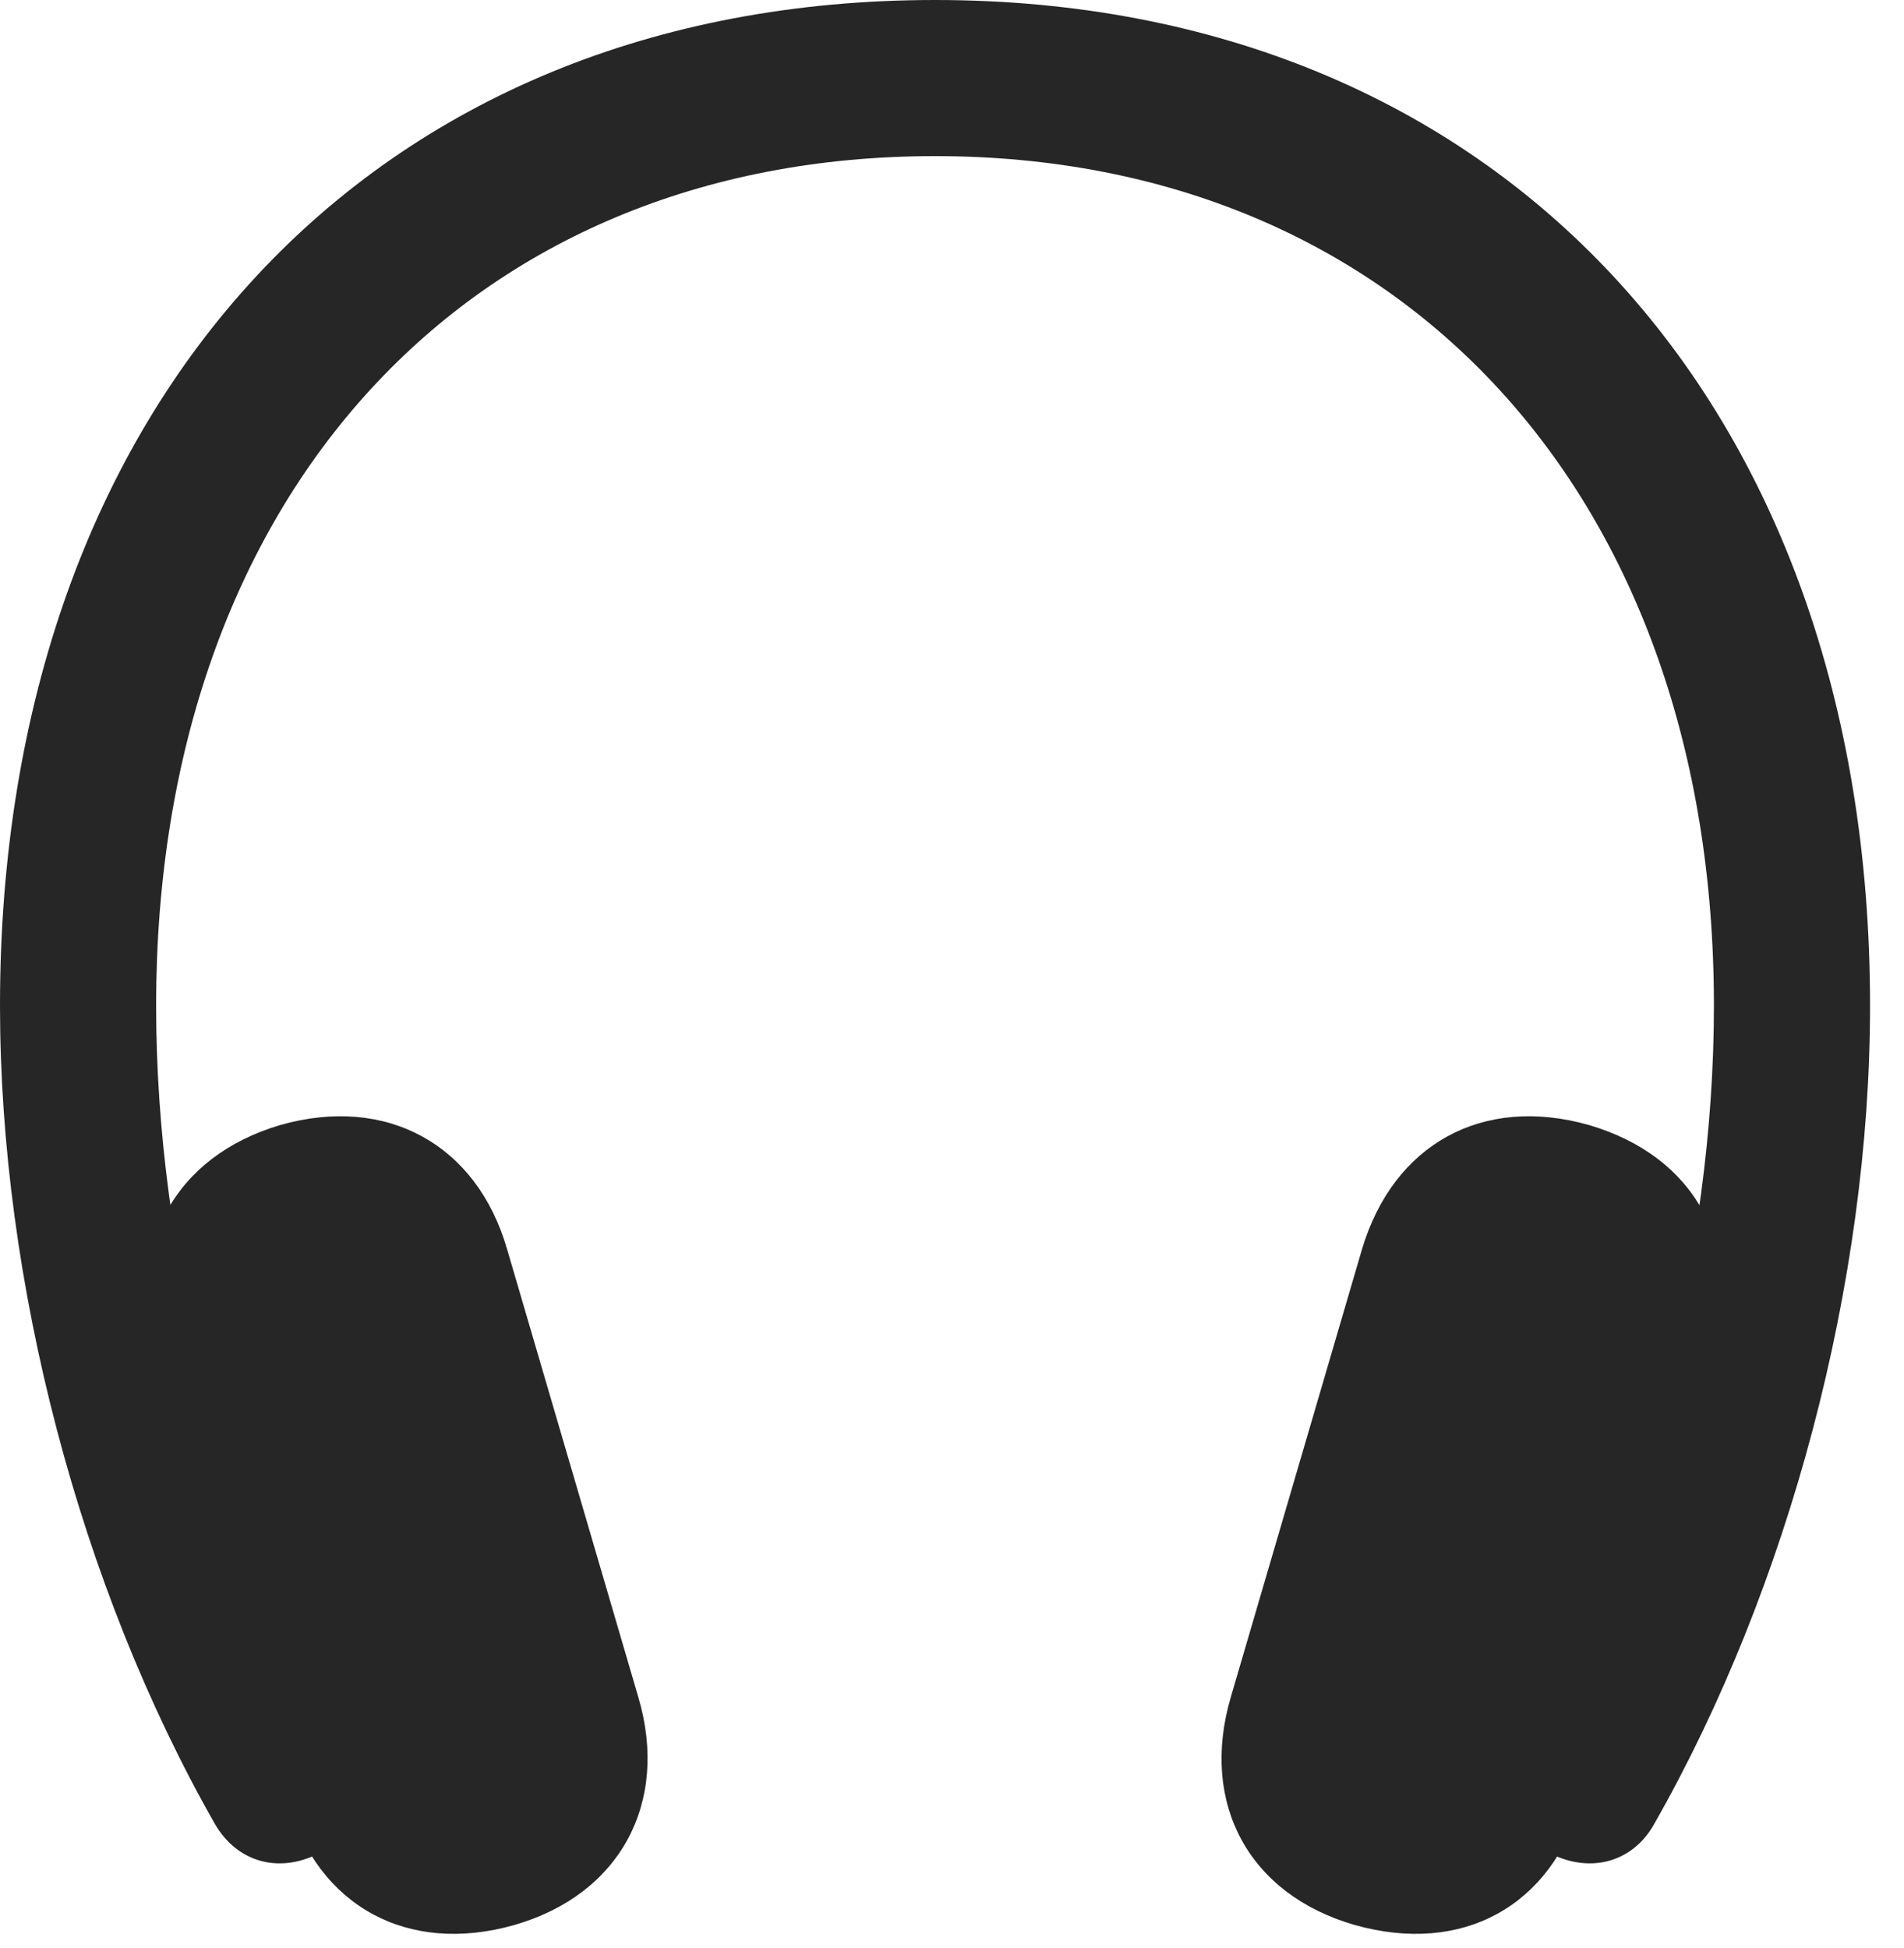 <?xml version="1.0" encoding="UTF-8"?>
<!--Generator: Apple Native CoreSVG 326-->
<!DOCTYPE svg
PUBLIC "-//W3C//DTD SVG 1.1//EN"
       "http://www.w3.org/Graphics/SVG/1.1/DTD/svg11.dtd">
<svg version="1.1" xmlns="http://www.w3.org/2000/svg" xmlns:xlink="http://www.w3.org/1999/xlink" viewBox="0 0 20.244 20.713">
 <g>
  <rect height="20.713" opacity="0" width="20.244" x="0" y="0"/>
  <path d="M0 10.693C0 13.633 0.85 16.875 2.285 19.395C2.529 19.814 2.988 19.932 3.428 19.688C3.838 19.463 3.955 19.004 3.701 18.545C2.393 16.162 1.66 13.32 1.66 10.693C1.66 5.273 4.971 1.66 9.941 1.66C14.902 1.66 18.223 5.273 18.223 10.693C18.223 13.32 17.48 16.162 16.172 18.545C15.918 19.004 16.035 19.463 16.445 19.688C16.885 19.932 17.354 19.814 17.588 19.395C19.023 16.875 19.883 13.633 19.883 10.693C19.883 4.268 15.918 0 9.941 0C3.955 0 0 4.268 0 10.693ZM3.057 19.15C3.379 20.273 4.336 20.791 5.469 20.469C6.592 20.146 7.119 19.17 6.787 18.047L5.391 13.281C5.068 12.168 4.111 11.641 2.979 11.963C1.855 12.295 1.328 13.262 1.66 14.395ZM16.816 19.15L18.213 14.395C18.545 13.252 18.027 12.295 16.895 11.963C15.762 11.641 14.815 12.168 14.482 13.281L13.086 18.047C12.754 19.18 13.281 20.146 14.404 20.469C15.547 20.791 16.494 20.273 16.816 19.15Z" fill="black" fill-opacity="0.85"/>
 </g>
</svg>
